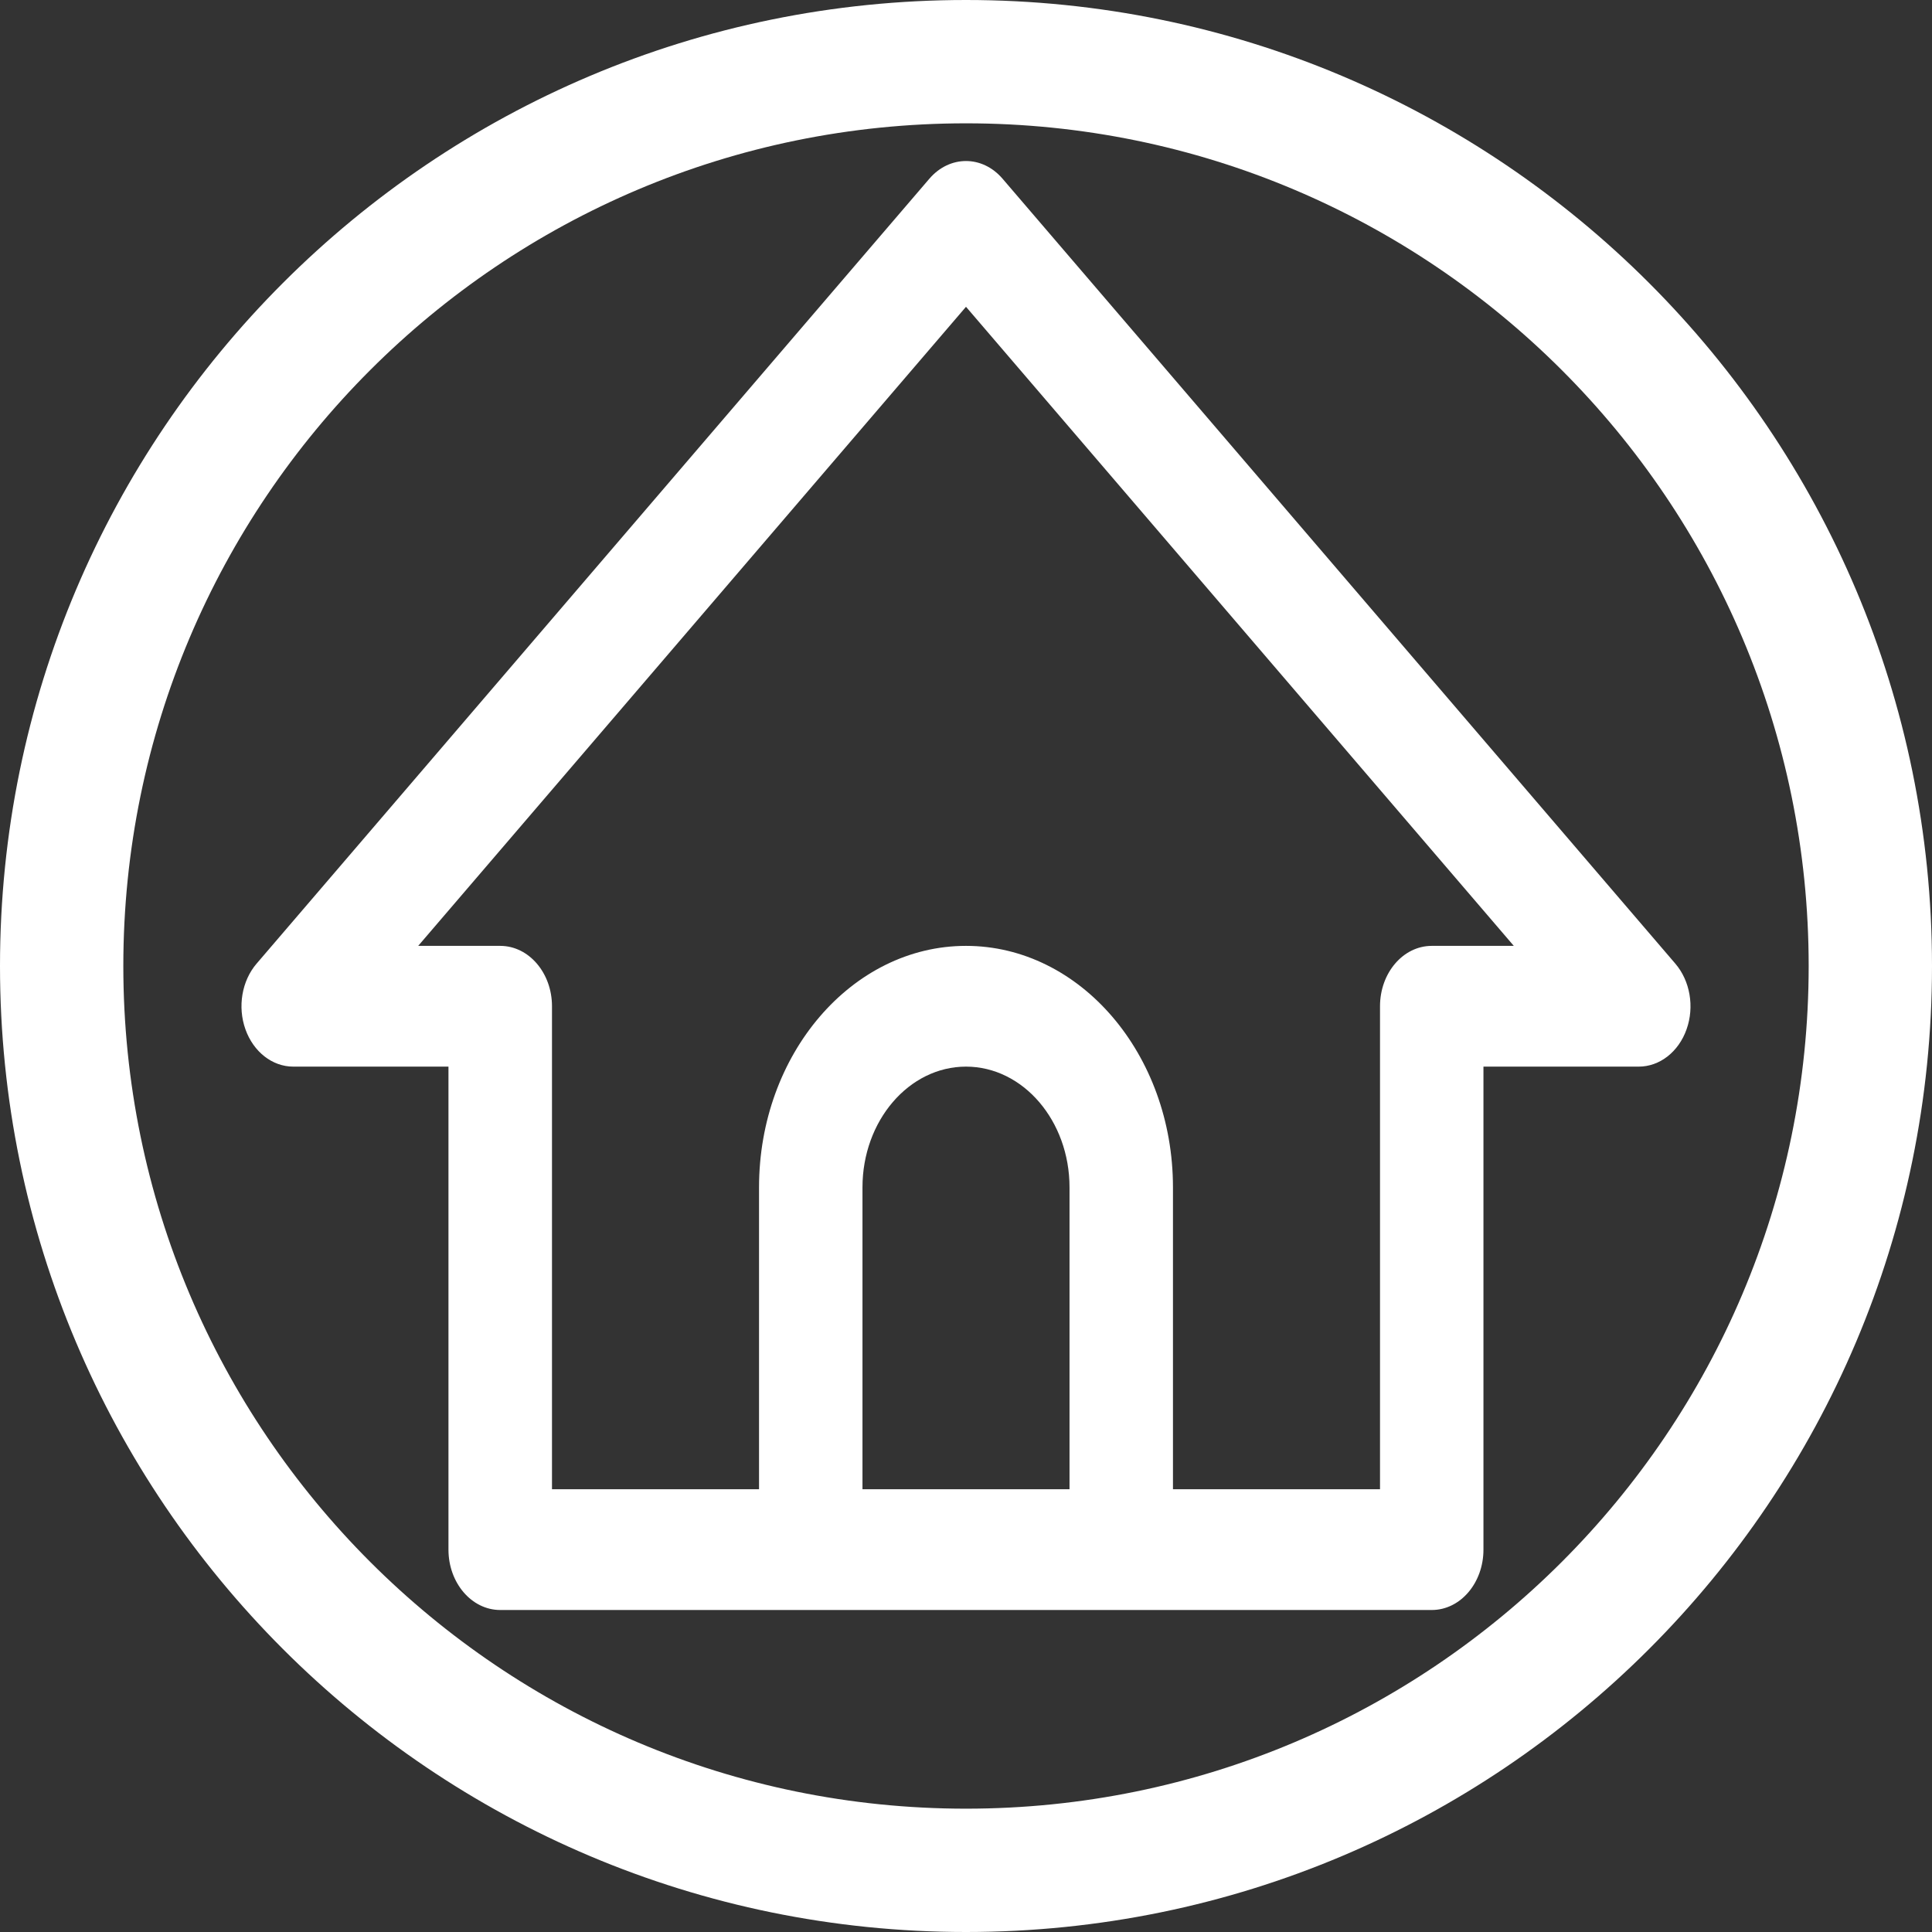 <svg width="24" height="24" viewBox="0 0 24 24" fill="none" xmlns="http://www.w3.org/2000/svg">
<rect x="0" y="0" width="24" height="24" fill="#333333" stroke="none"/>
<path fill-rule="evenodd" clip-rule="evenodd" d="M12 1.532C6.219 1.532 1.532 6.219 1.532 12C1.532 17.781 6.219 22.468 12 22.468C17.781 22.468 22.468 17.781 22.468 12C22.468 6.219 17.781 1.532 12 1.532ZM0 12C0 5.373 5.373 0 12 0C18.627 0 24 5.373 24 12C24 18.627 18.627 24 12 24C5.373 24 0 18.627 0 12Z" fill="white"/>
<path d="M20.811 11.97L12.454 2.22C12.203 1.927 11.797 1.927 11.545 2.22L3.188 11.97C3.004 12.184 2.949 12.507 3.049 12.787C3.149 13.067 3.383 13.25 3.643 13.25H5.571V19.25C5.571 19.664 5.859 20 6.214 20H10.205H13.928H17.786C18.141 20 18.428 19.664 18.428 19.25V13.25H20.357C20.617 13.25 20.852 13.067 20.951 12.787C21.051 12.507 20.995 12.184 20.811 11.97ZM10.714 18.5V14.75C10.714 13.923 11.291 13.25 12 13.25C12.709 13.25 13.286 13.923 13.286 14.75V18.5H10.714ZM17.786 11.75C17.43 11.75 17.143 12.086 17.143 12.5V18.5H14.571V14.75C14.571 13.096 13.418 11.75 12 11.75C10.582 11.75 9.429 13.096 9.429 14.75V18.5H6.857V12.5C6.857 12.086 6.569 11.75 6.214 11.75H5.195L12 3.811L18.805 11.75H17.786Z" fill="white"/>
</svg>
